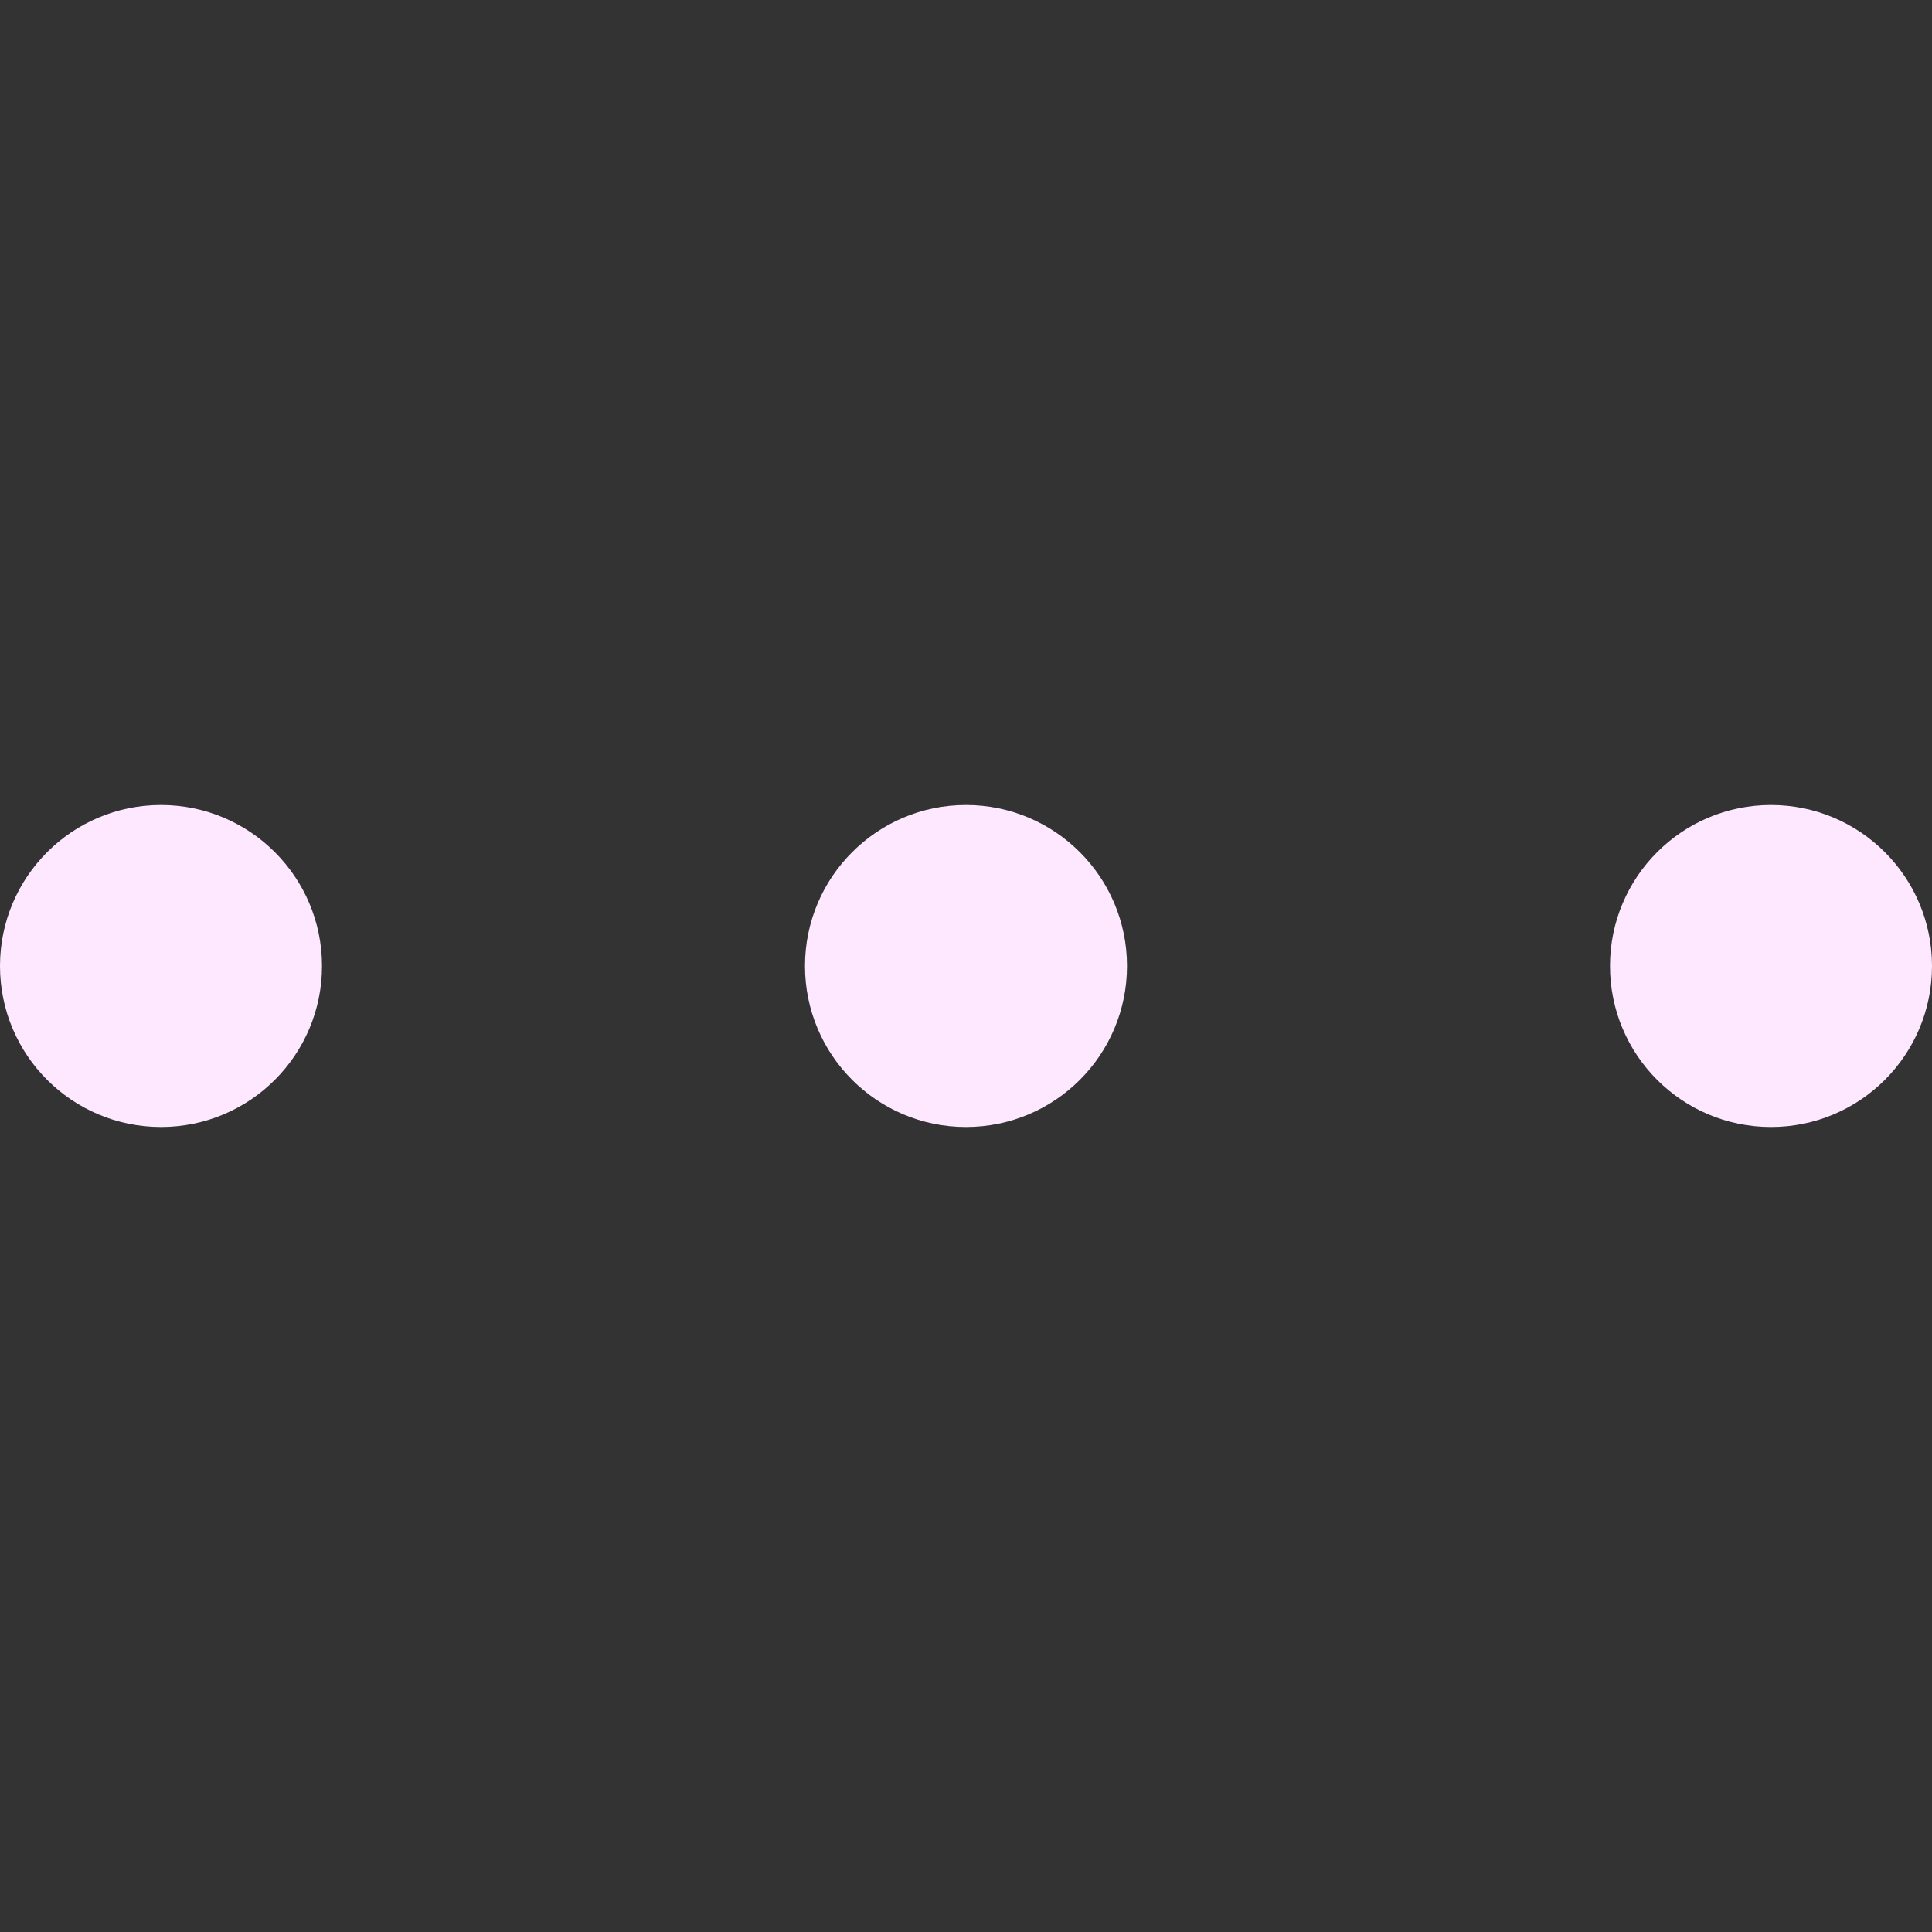 <svg width="24" height="24" viewBox="0 0 24 24" fill="none" xmlns="http://www.w3.org/2000/svg">
<rect x="0" y="0" width="24" height="24" fill="#333333" stroke="none"/>
<g clip-path="url(#clip0_395_5546)">
<path d="M2 14C3.105 14 4 13.105 4 12C4 10.896 3.105 10 2 10C0.895 10 0 10.896 0 12C0 13.105 0.895 14 2 14Z" fill="#FDE8FF"/>
<path d="M12 14C13.105 14 14 13.105 14 12C14 10.896 13.105 10 12 10C10.895 10 10 10.896 10 12C10 13.105 10.895 14 12 14Z" fill="#FDE8FF"/>
<path d="M22 14C23.105 14 24 13.105 24 12C24 10.896 23.105 10 22 10C20.895 10 20 10.896 20 12C20 13.105 20.895 14 22 14Z" fill="#FDE8FF"/>
</g>
<defs>
<clipPath id="clip0_395_5546">
<rect width="24" height="24" fill="white"/>
</clipPath>
</defs>
</svg>
